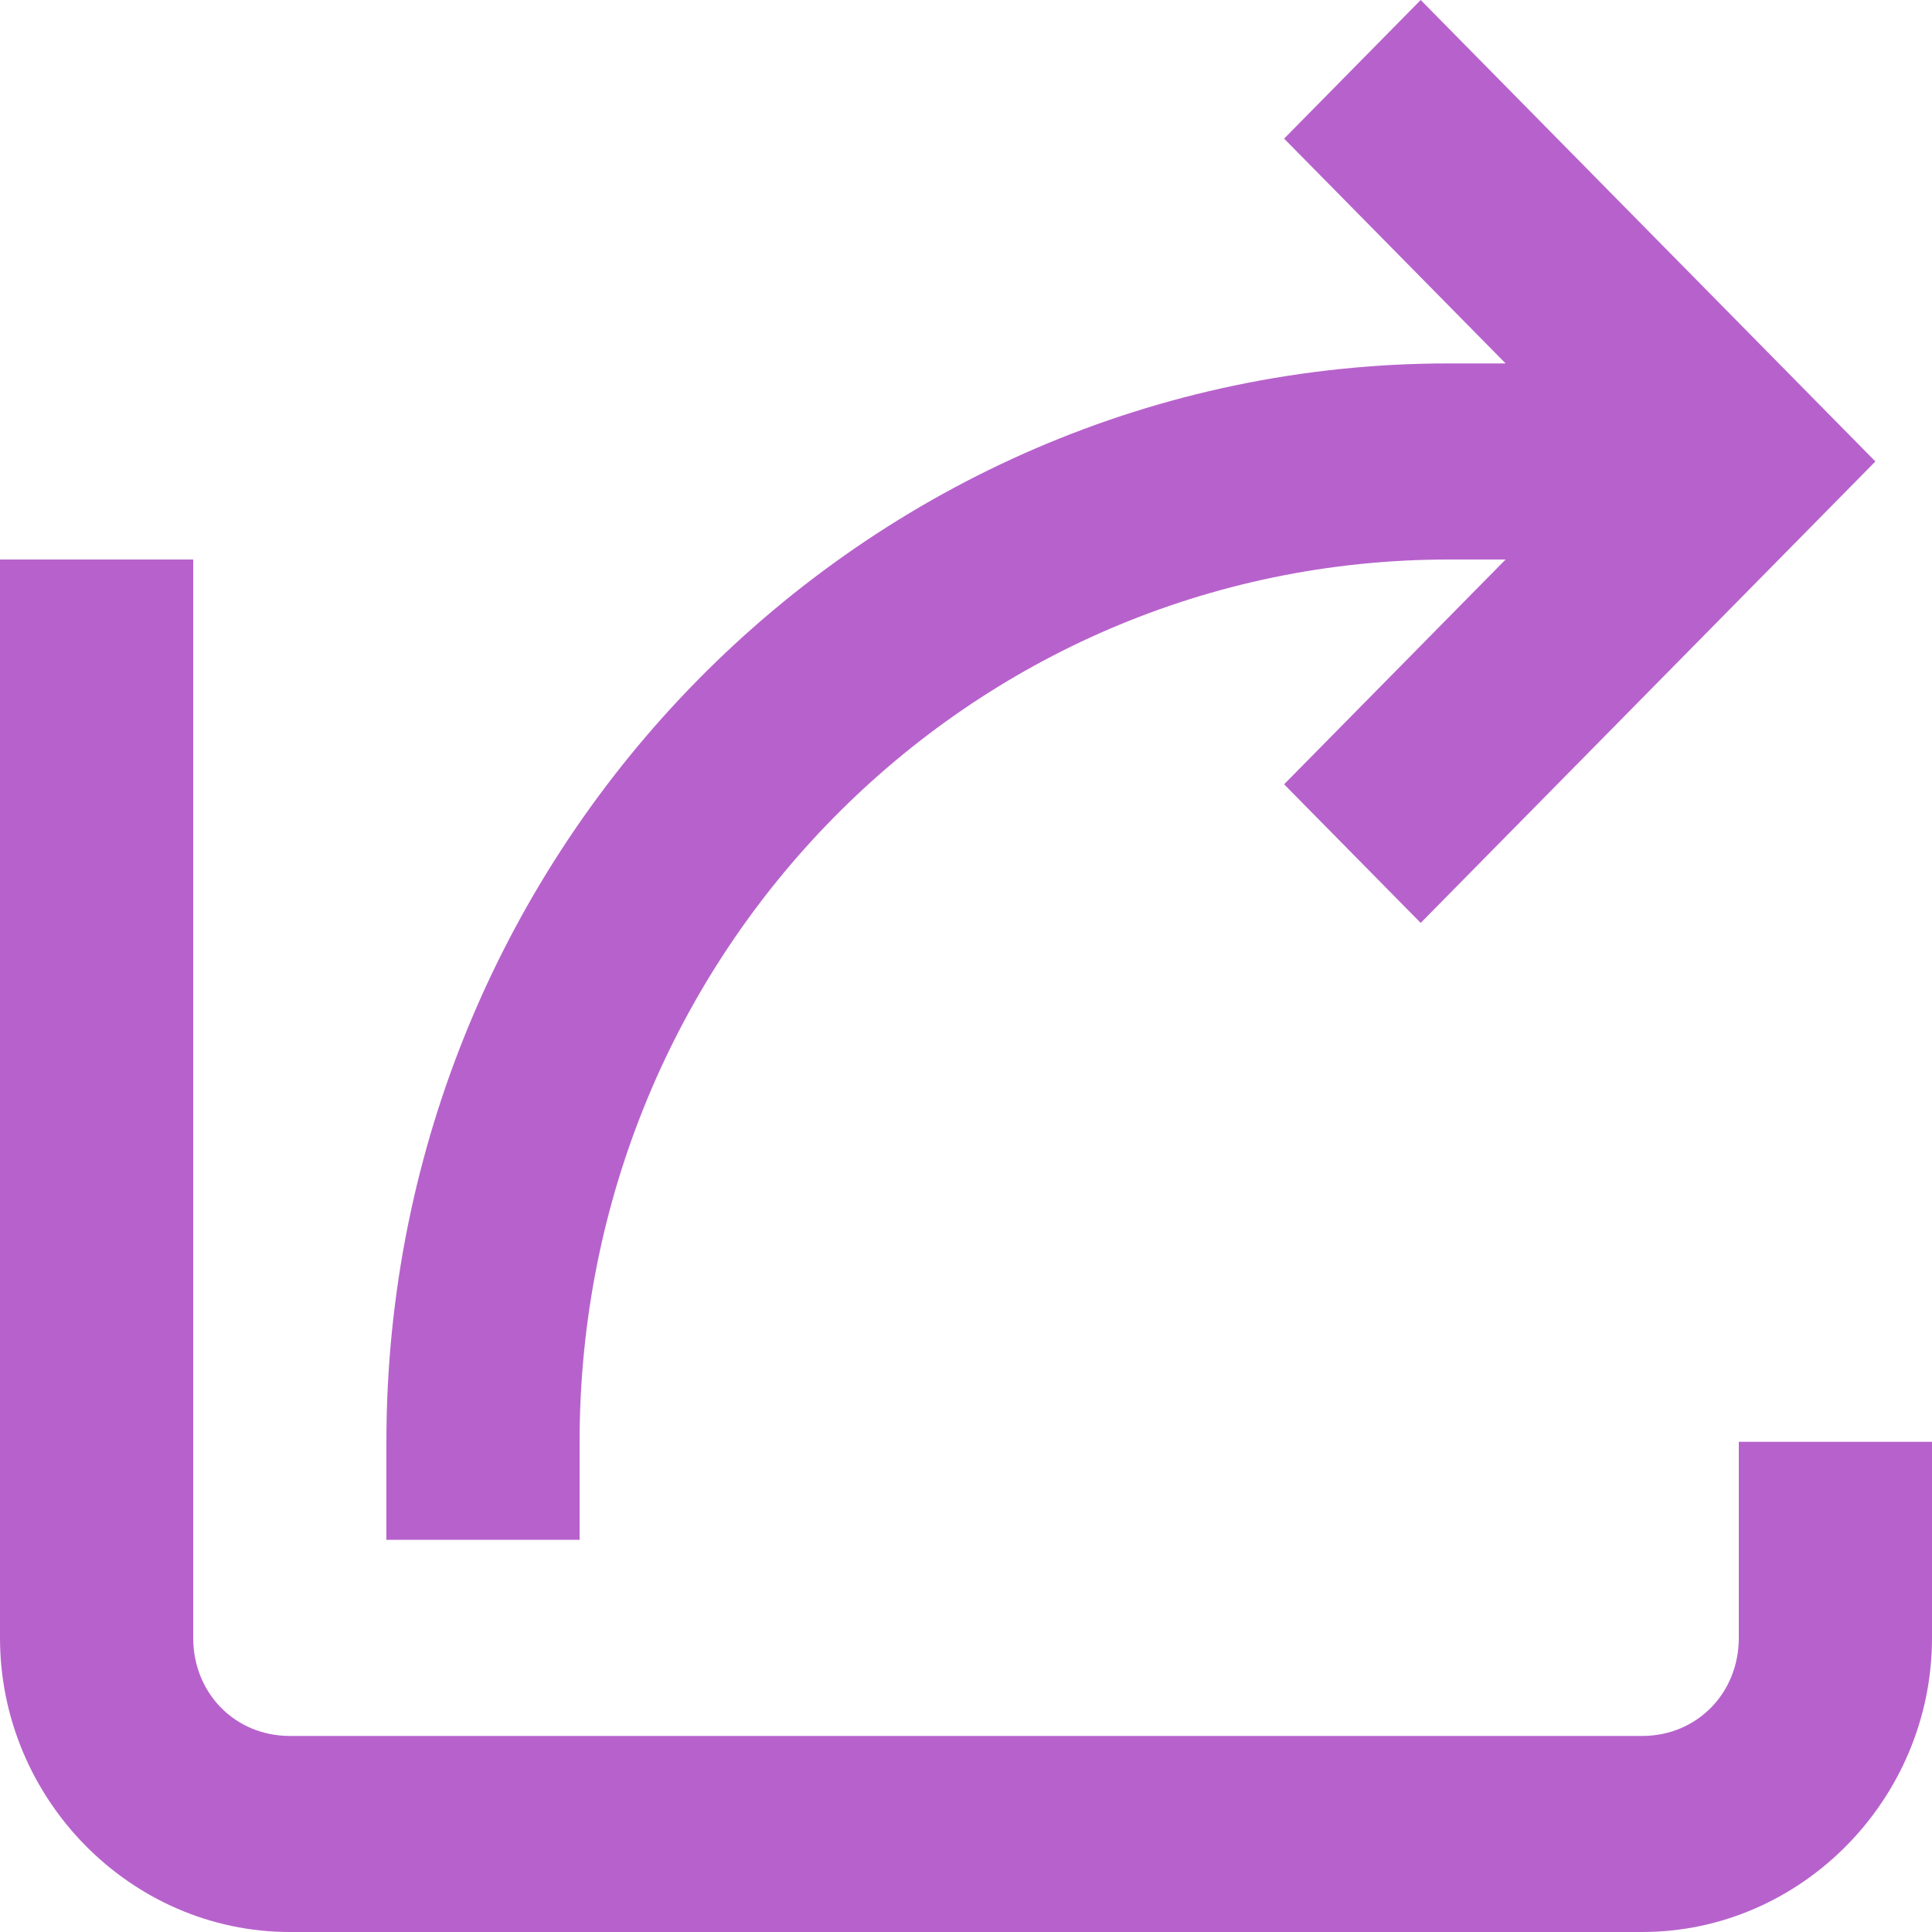 <svg width="40" height="40" viewBox="0 0 40 40" fill="none" xmlns="http://www.w3.org/2000/svg">
<path d="M29.414 0L26.586 2.87L31.172 7.524H30C17.873 7.524 8 17.544 8 29.851V31.881H12V29.851C12 19.738 20.035 11.584 30 11.584H31.172L26.586 16.238L29.414 19.108L38.828 9.554L29.414 0ZM0 11.584V13.614V33.911C0 37.25 2.71 40 6 40H34C37.29 40 40 37.25 40 33.911V31.881V29.851H36V31.881V33.911C36 35.058 35.13 35.941 34 35.941H6C4.87 35.941 4 35.058 4 33.911V13.614V11.584H0Z" fill="#B762CC"/>
</svg>
